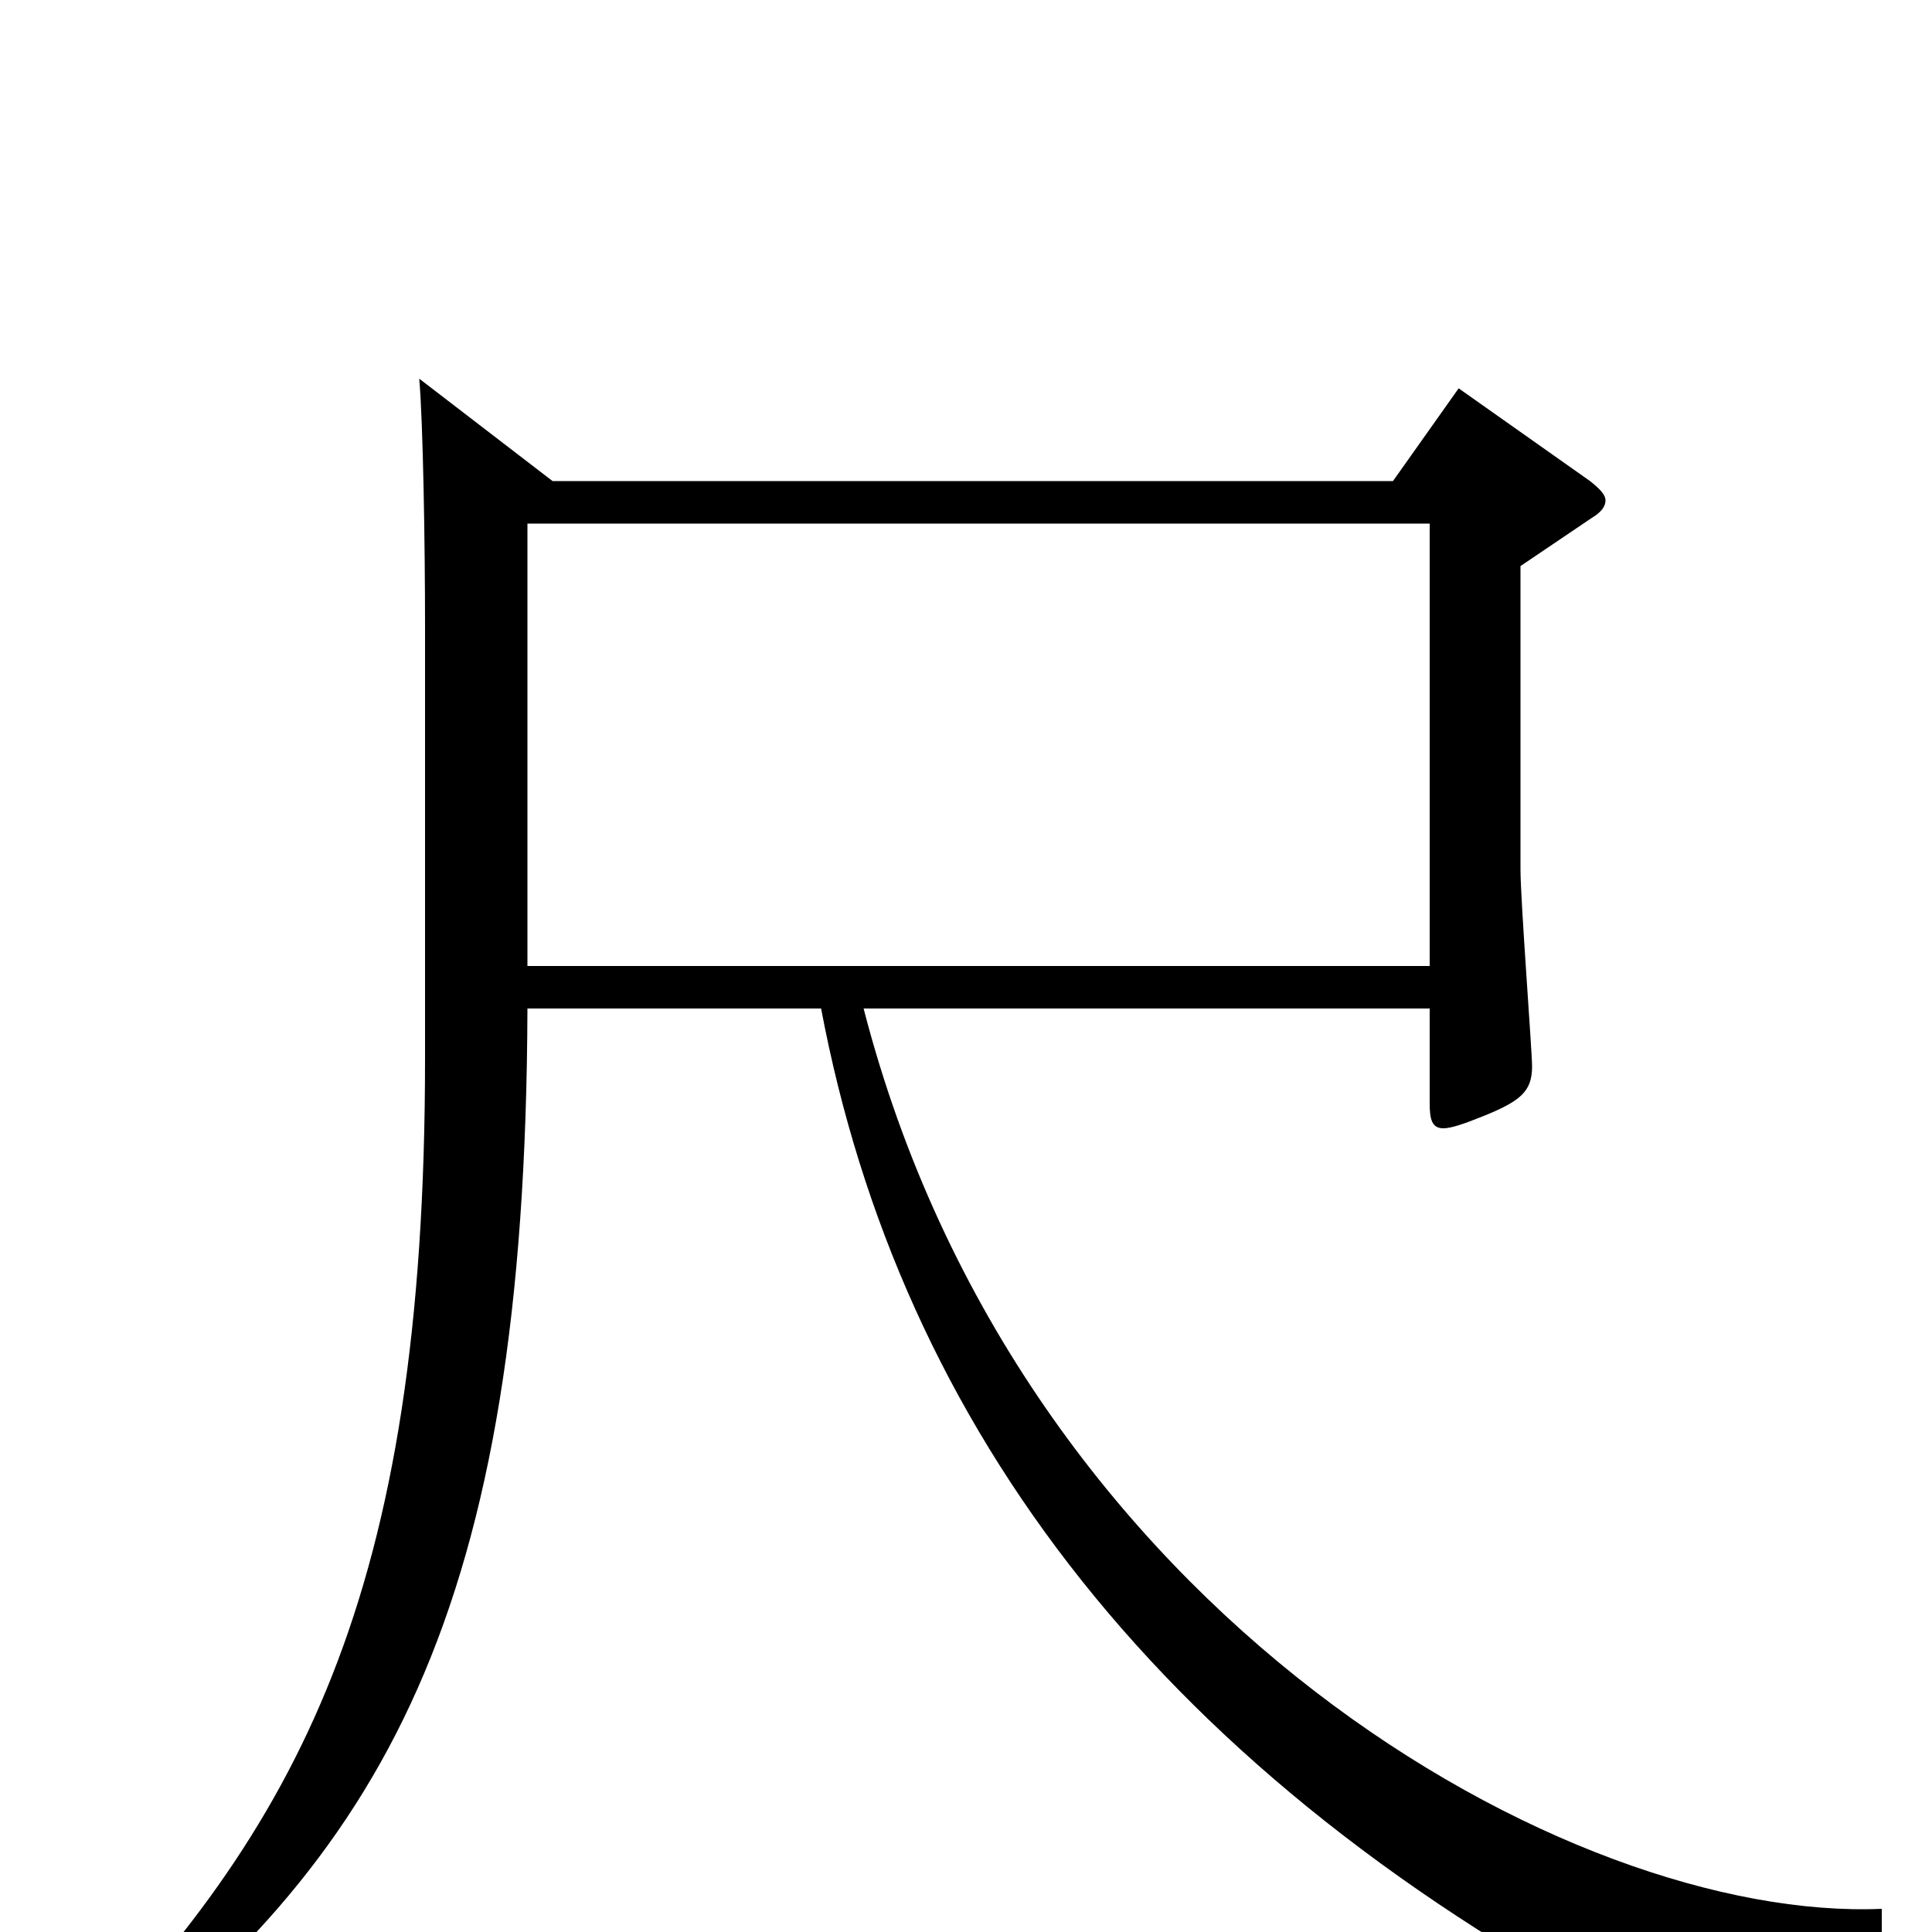 <svg xmlns="http://www.w3.org/2000/svg" viewBox="0 -1000 1000 1000">
	<path fill="#000000" d="M974 -12C813 -5 528 -164 447 -478H740V-429C740 -421 741 -416 747 -416C751 -416 757 -418 767 -422C787 -430 793 -435 793 -448C793 -456 787 -534 787 -550V-707L824 -732C829 -735 831 -738 831 -741C831 -744 828 -747 823 -751L755 -799L721 -751H286L217 -804C219 -781 220 -718 220 -676V-452C220 -174 155 -54 31 72L40 82C200 -38 272 -166 273 -478H425C466 -261 601 -81 854 50C857 52 860 52 862 52C865 52 867 51 869 48C882 25 916 2 974 2ZM273 -500V-729H740V-500Z"/>
</svg>